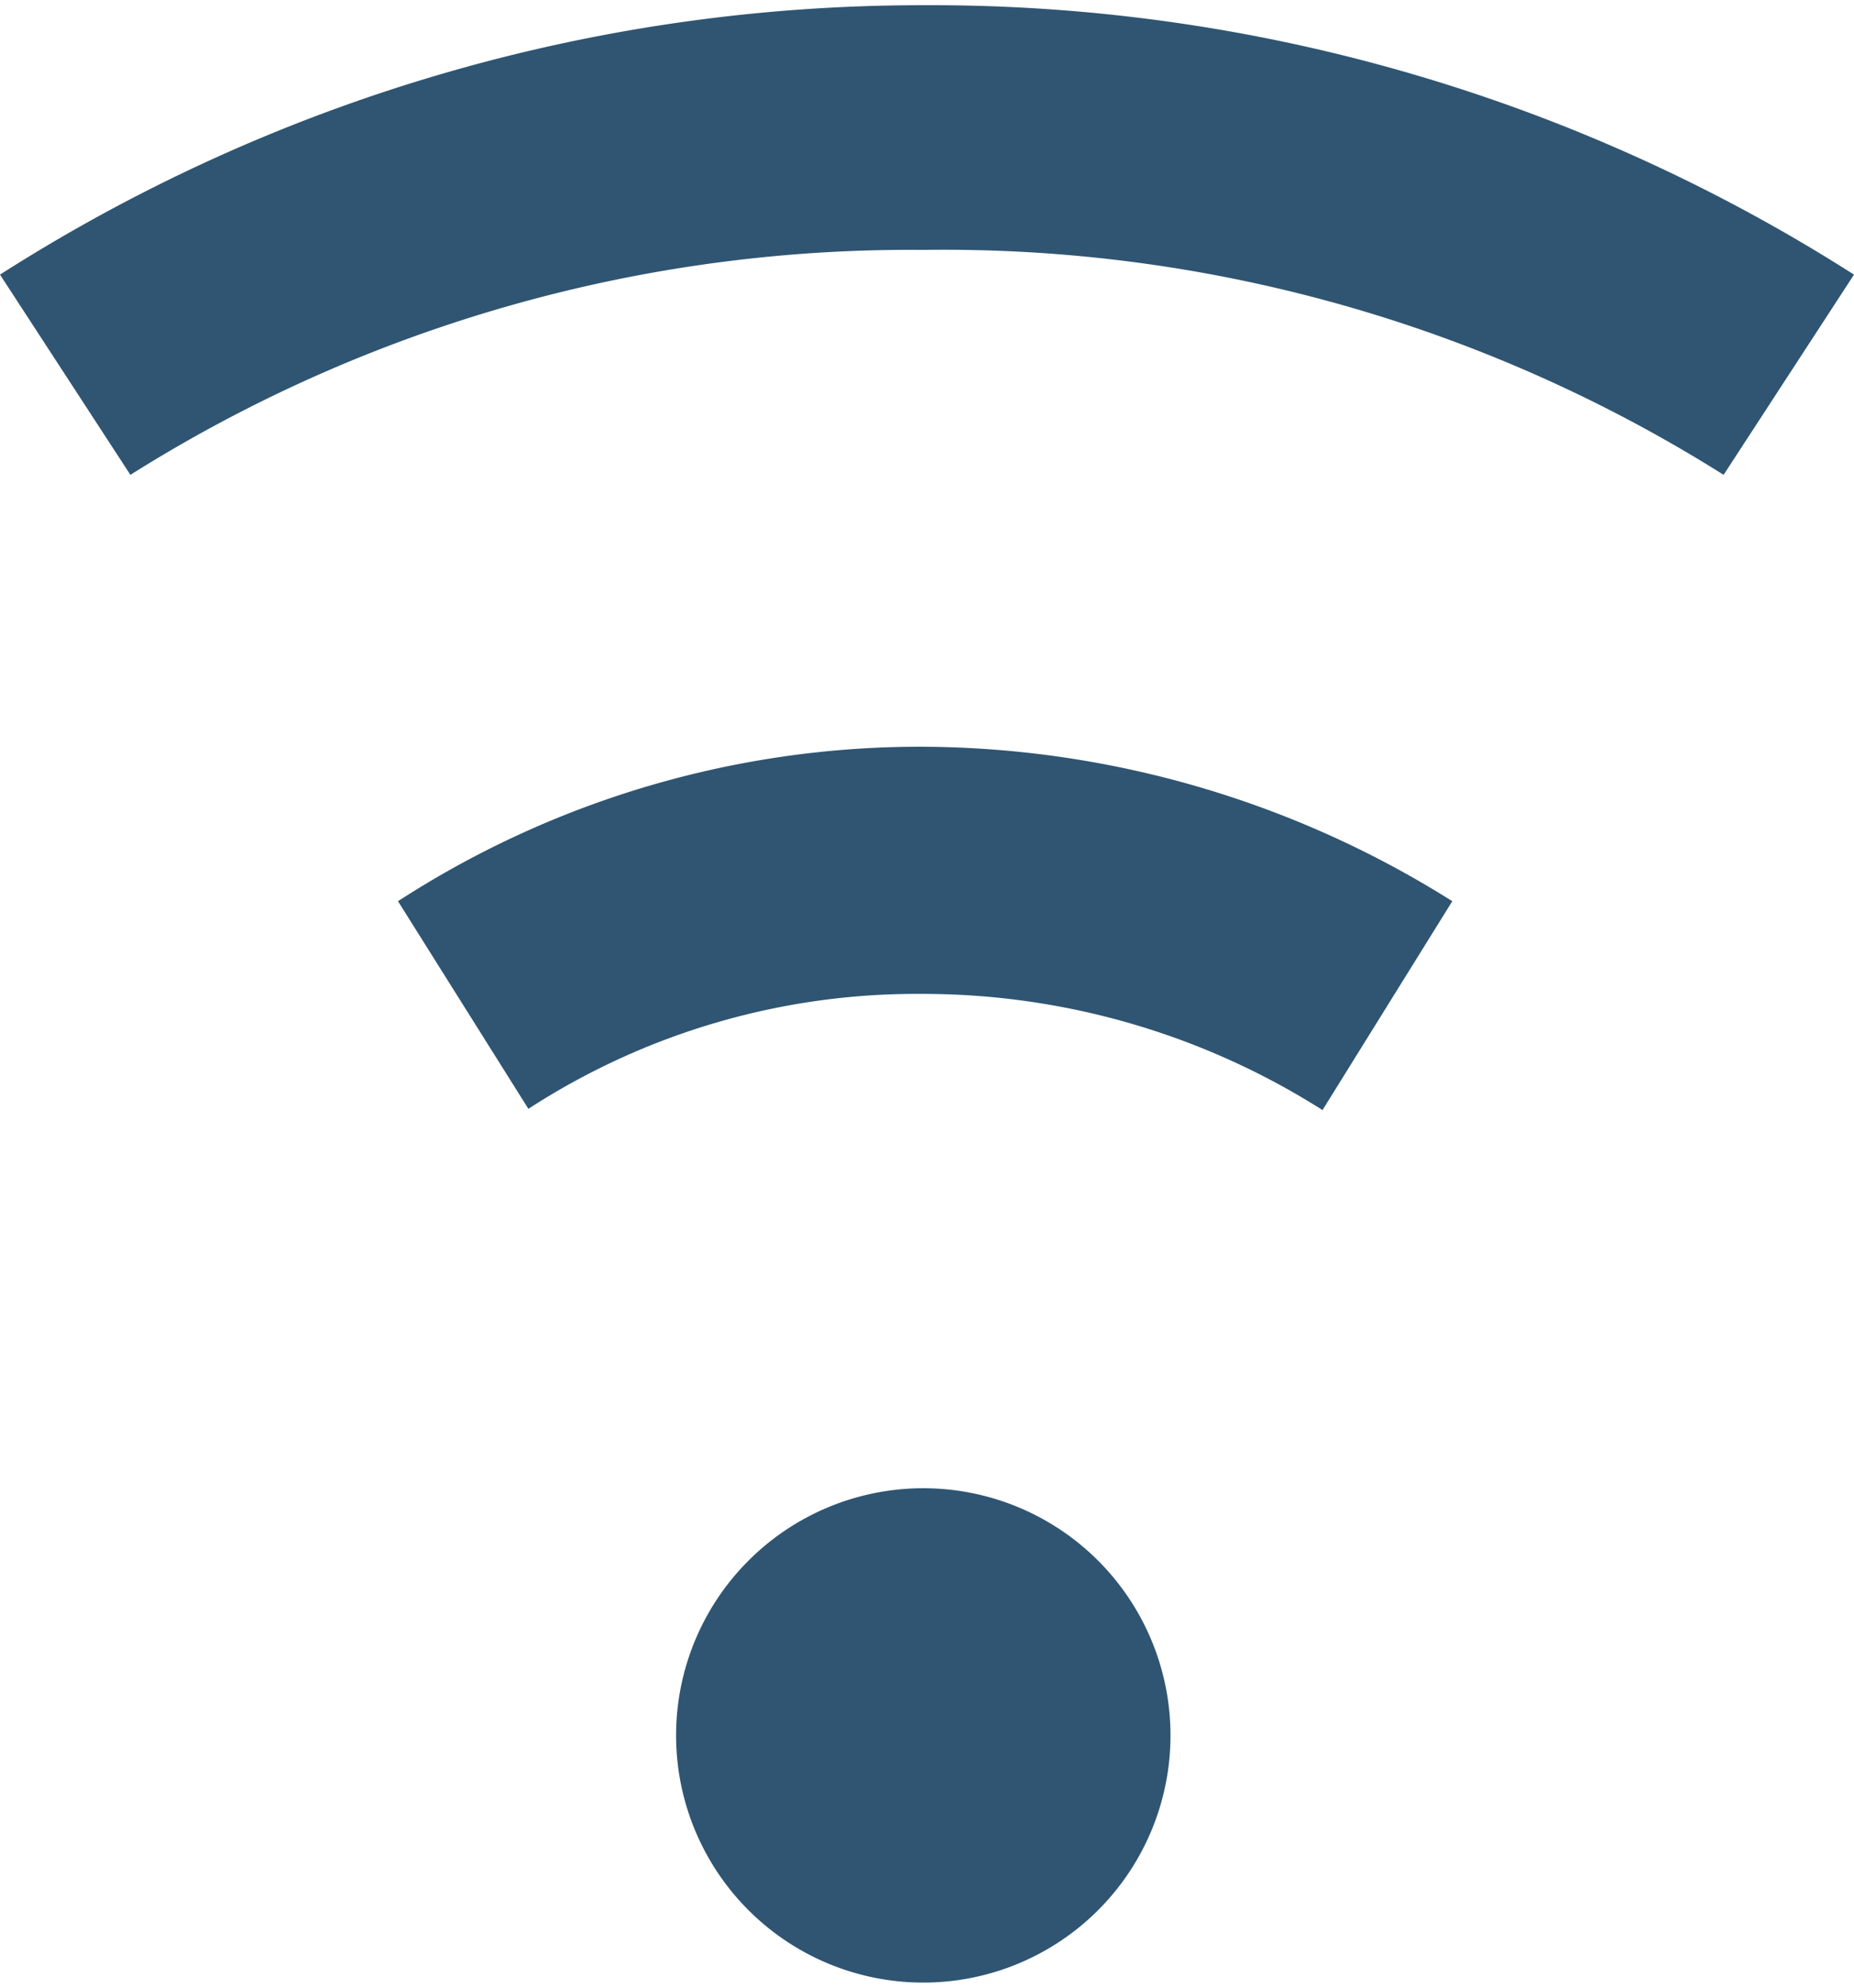 <svg id="Layer_1" data-name="Layer 1" xmlns="http://www.w3.org/2000/svg" width="0.83in" height="0.89in" viewBox="0 0 60 64"><defs><style>.cls-1{fill:#2f5572;}</style></defs><title>wifi</title><path class="cls-1" d="M29.88,0A55.4,55.4,0,0,0,0,8.72L4.22,15.2A47.34,47.34,0,0,1,29.88,7.92a47.33,47.33,0,0,1,25.9,7.28L60,8.72A55.49,55.49,0,0,0,29.88,0Zm0,24a31.07,31.07,0,0,0-17,5l4.22,6.72A23.07,23.07,0,0,1,29.8,32a24.15,24.15,0,0,1,13,3.76L47,29a32.42,32.42,0,0,0-17.2-5h.08Zm0,24a8,8,0,1,0,8,8h0A8,8,0,0,0,29.88,48Z"/></svg>